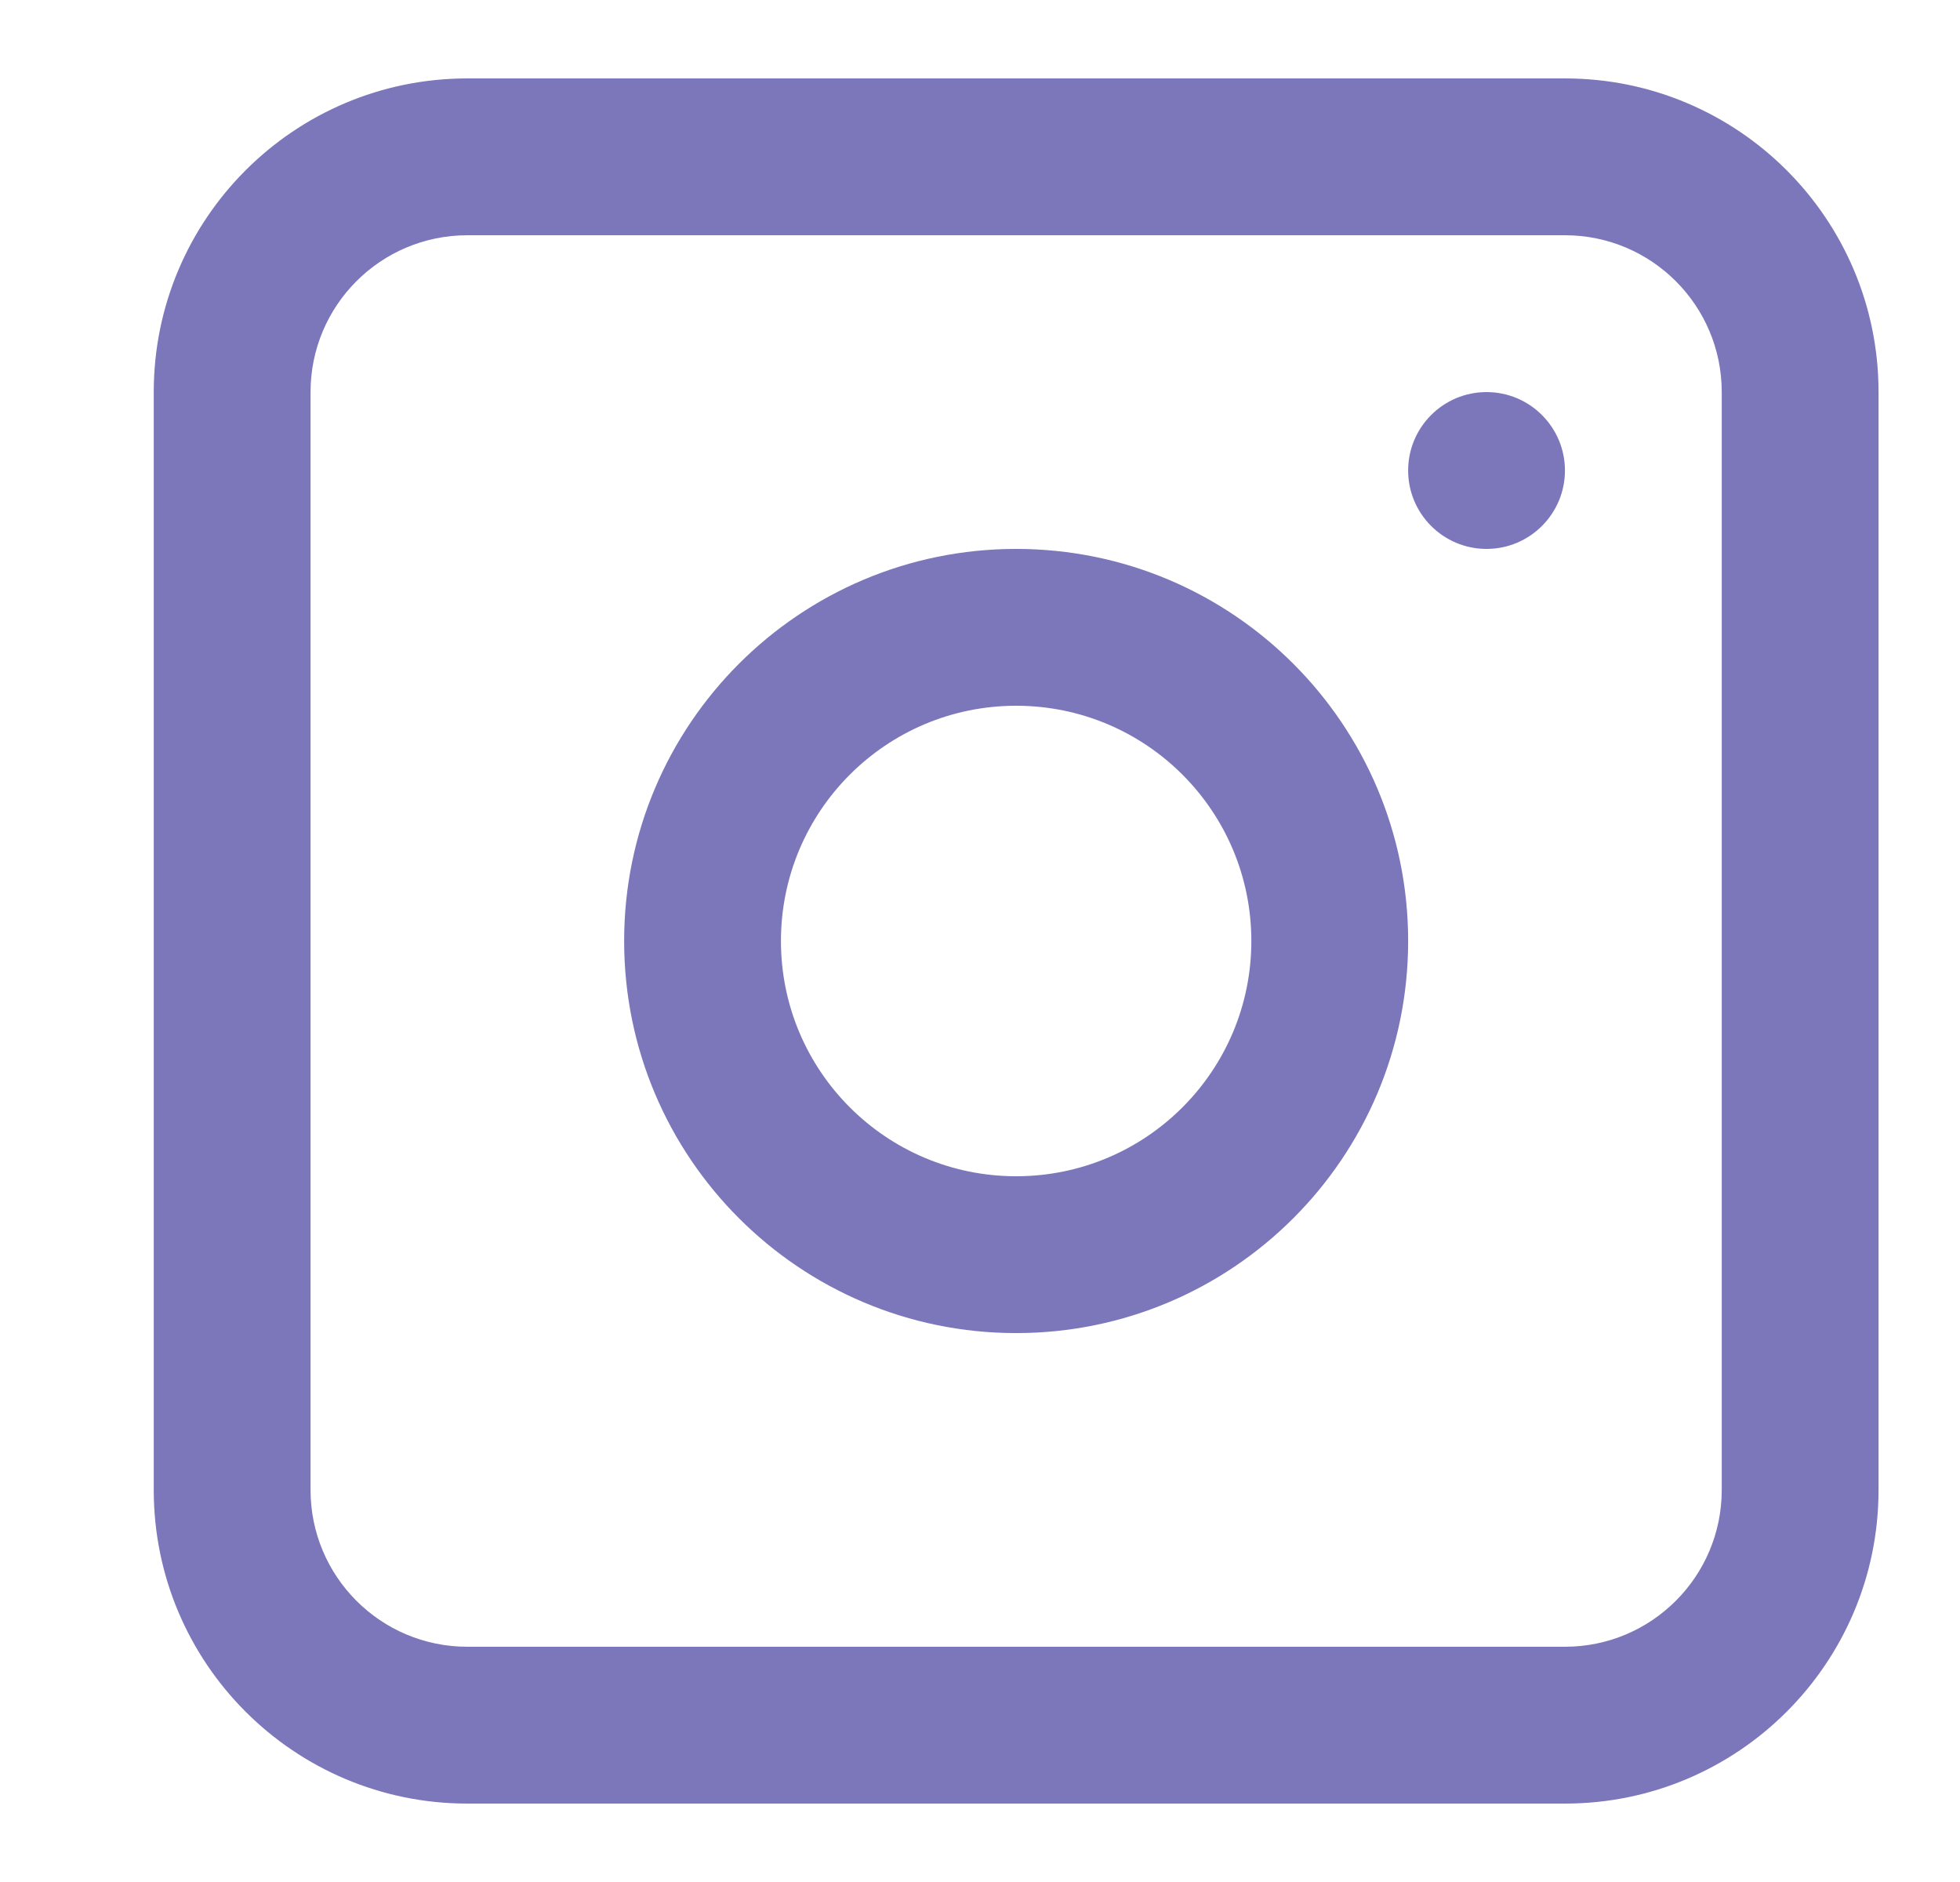 <svg width="25" height="24" viewBox="0 0 25 24" fill="none" xmlns="http://www.w3.org/2000/svg">
<path fill-rule="evenodd" clip-rule="evenodd" d="M12.961 7C10.199 7 7.961 9.239 7.961 12C7.961 14.761 10.199 17 12.961 17C15.722 17 17.961 14.761 17.961 12C17.961 9.239 15.722 7 12.961 7ZM9.961 12C9.961 13.657 11.304 15 12.961 15C14.618 15 15.961 13.657 15.961 12C15.961 10.343 14.618 9 12.961 9C11.304 9 9.961 10.343 9.961 12Z" fill="#7C76BB"/>
<path d="M18.961 5C18.409 5 17.961 5.448 17.961 6C17.961 6.552 18.409 7 18.961 7C19.513 7 19.961 6.552 19.961 6C19.961 5.448 19.513 5 18.961 5Z" fill="#7C76BB"/>
<path fill-rule="evenodd" clip-rule="evenodd" d="M5.961 1C3.752 1 1.961 2.791 1.961 5V19C1.961 21.209 3.752 23 5.961 23H19.961C22.17 23 23.961 21.209 23.961 19V5C23.961 2.791 22.17 1 19.961 1H5.961ZM19.961 3H5.961C4.856 3 3.961 3.895 3.961 5V19C3.961 20.105 4.856 21 5.961 21H19.961C21.065 21 21.961 20.105 21.961 19V5C21.961 3.895 21.065 3 19.961 3Z" fill="#7C76BB"/>
</svg>
